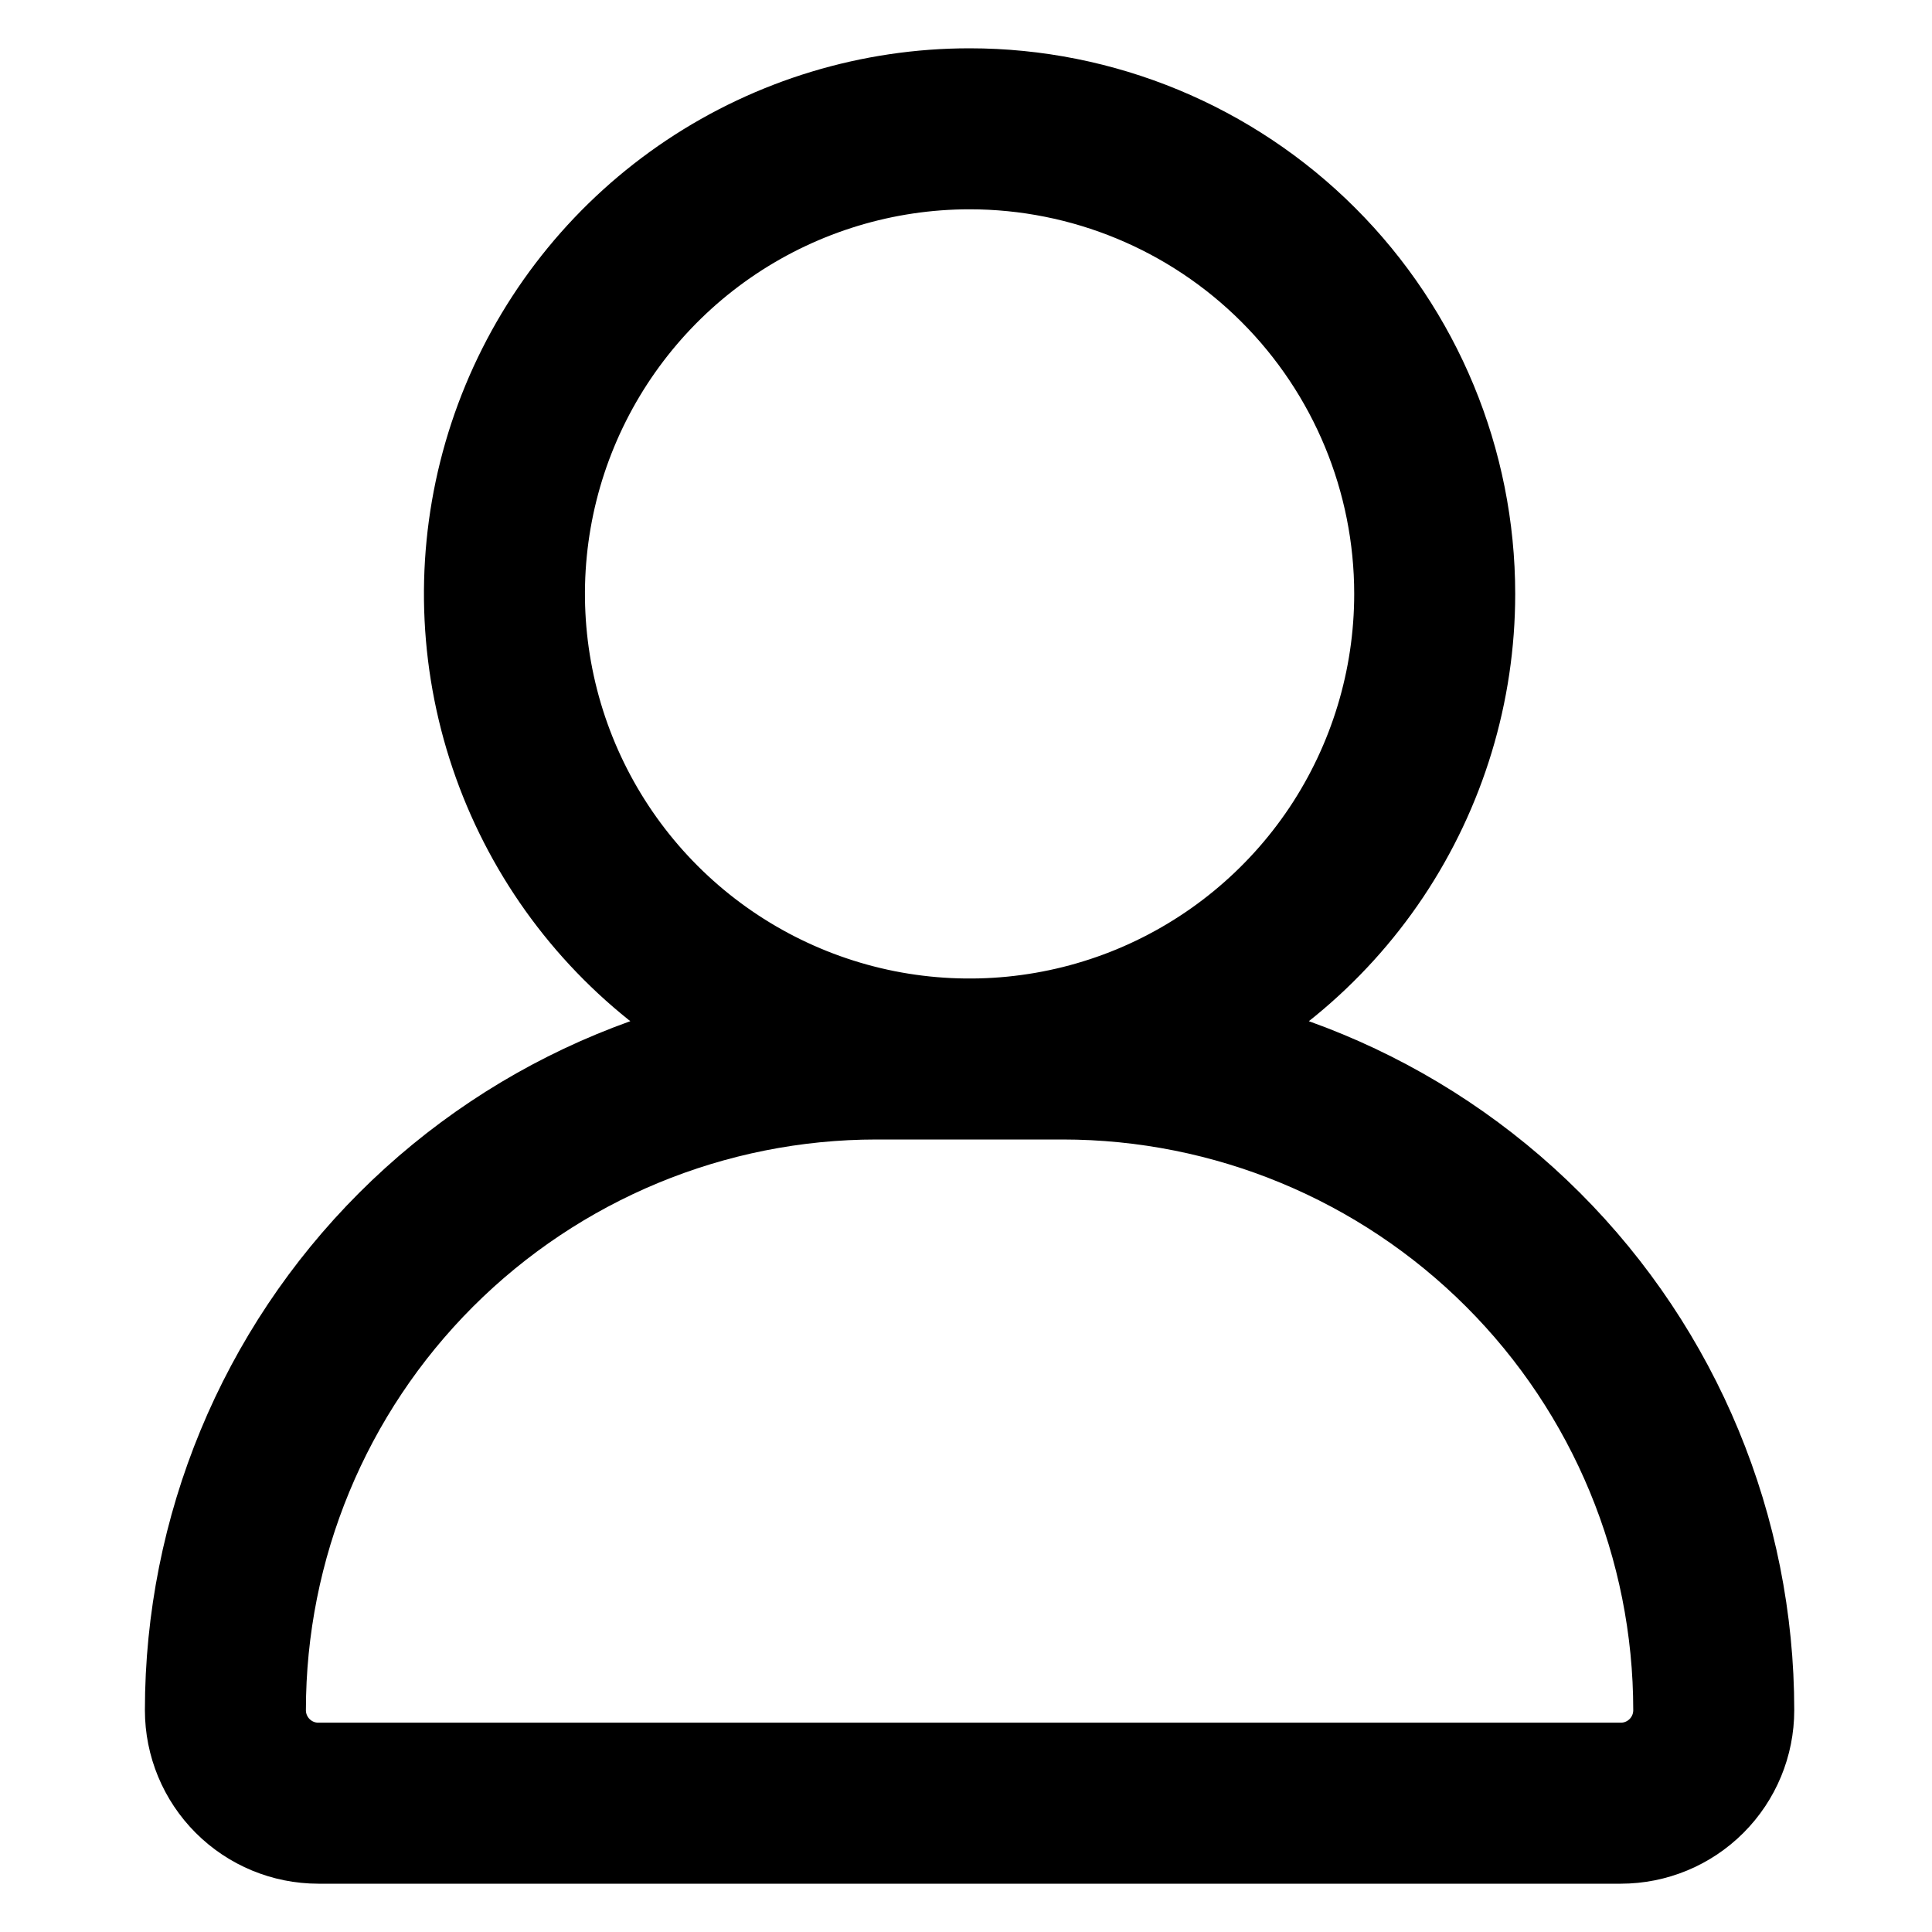 <svg width="20" height="20" viewBox="0 0 27 30" fill="none" xmlns="http://www.w3.org/2000/svg">
<path d="M20.778 9.222C20.778 10.651 20.354 12.047 19.561 13.235C18.767 14.422 17.639 15.348 16.319 15.895C15 16.441 13.547 16.584 12.147 16.306C10.746 16.027 9.459 15.339 8.449 14.329C7.439 13.319 6.751 12.032 6.472 10.631C6.193 9.23 6.336 7.778 6.883 6.458C7.43 5.139 8.355 4.011 9.543 3.217C10.731 2.424 12.127 2 13.556 2C15.471 2 17.308 2.761 18.662 4.115C20.017 5.47 20.778 7.307 20.778 9.222ZM15 16.444H12.111C9.429 16.444 6.858 17.51 4.961 19.406C3.065 21.302 2 23.874 2 26.556V26.556C2 26.939 2.152 27.306 2.423 27.577C2.694 27.848 3.061 28 3.444 28H23.667C24.05 28 24.417 27.848 24.688 27.577C24.959 27.306 25.111 26.939 25.111 26.556C25.111 23.874 24.046 21.302 22.15 19.406C20.253 17.51 17.682 16.444 15 16.444V16.444Z" stroke="currentColor" stroke-width="2.5" stroke-linecap="round" stroke-linejoin="round"/>
</svg>
